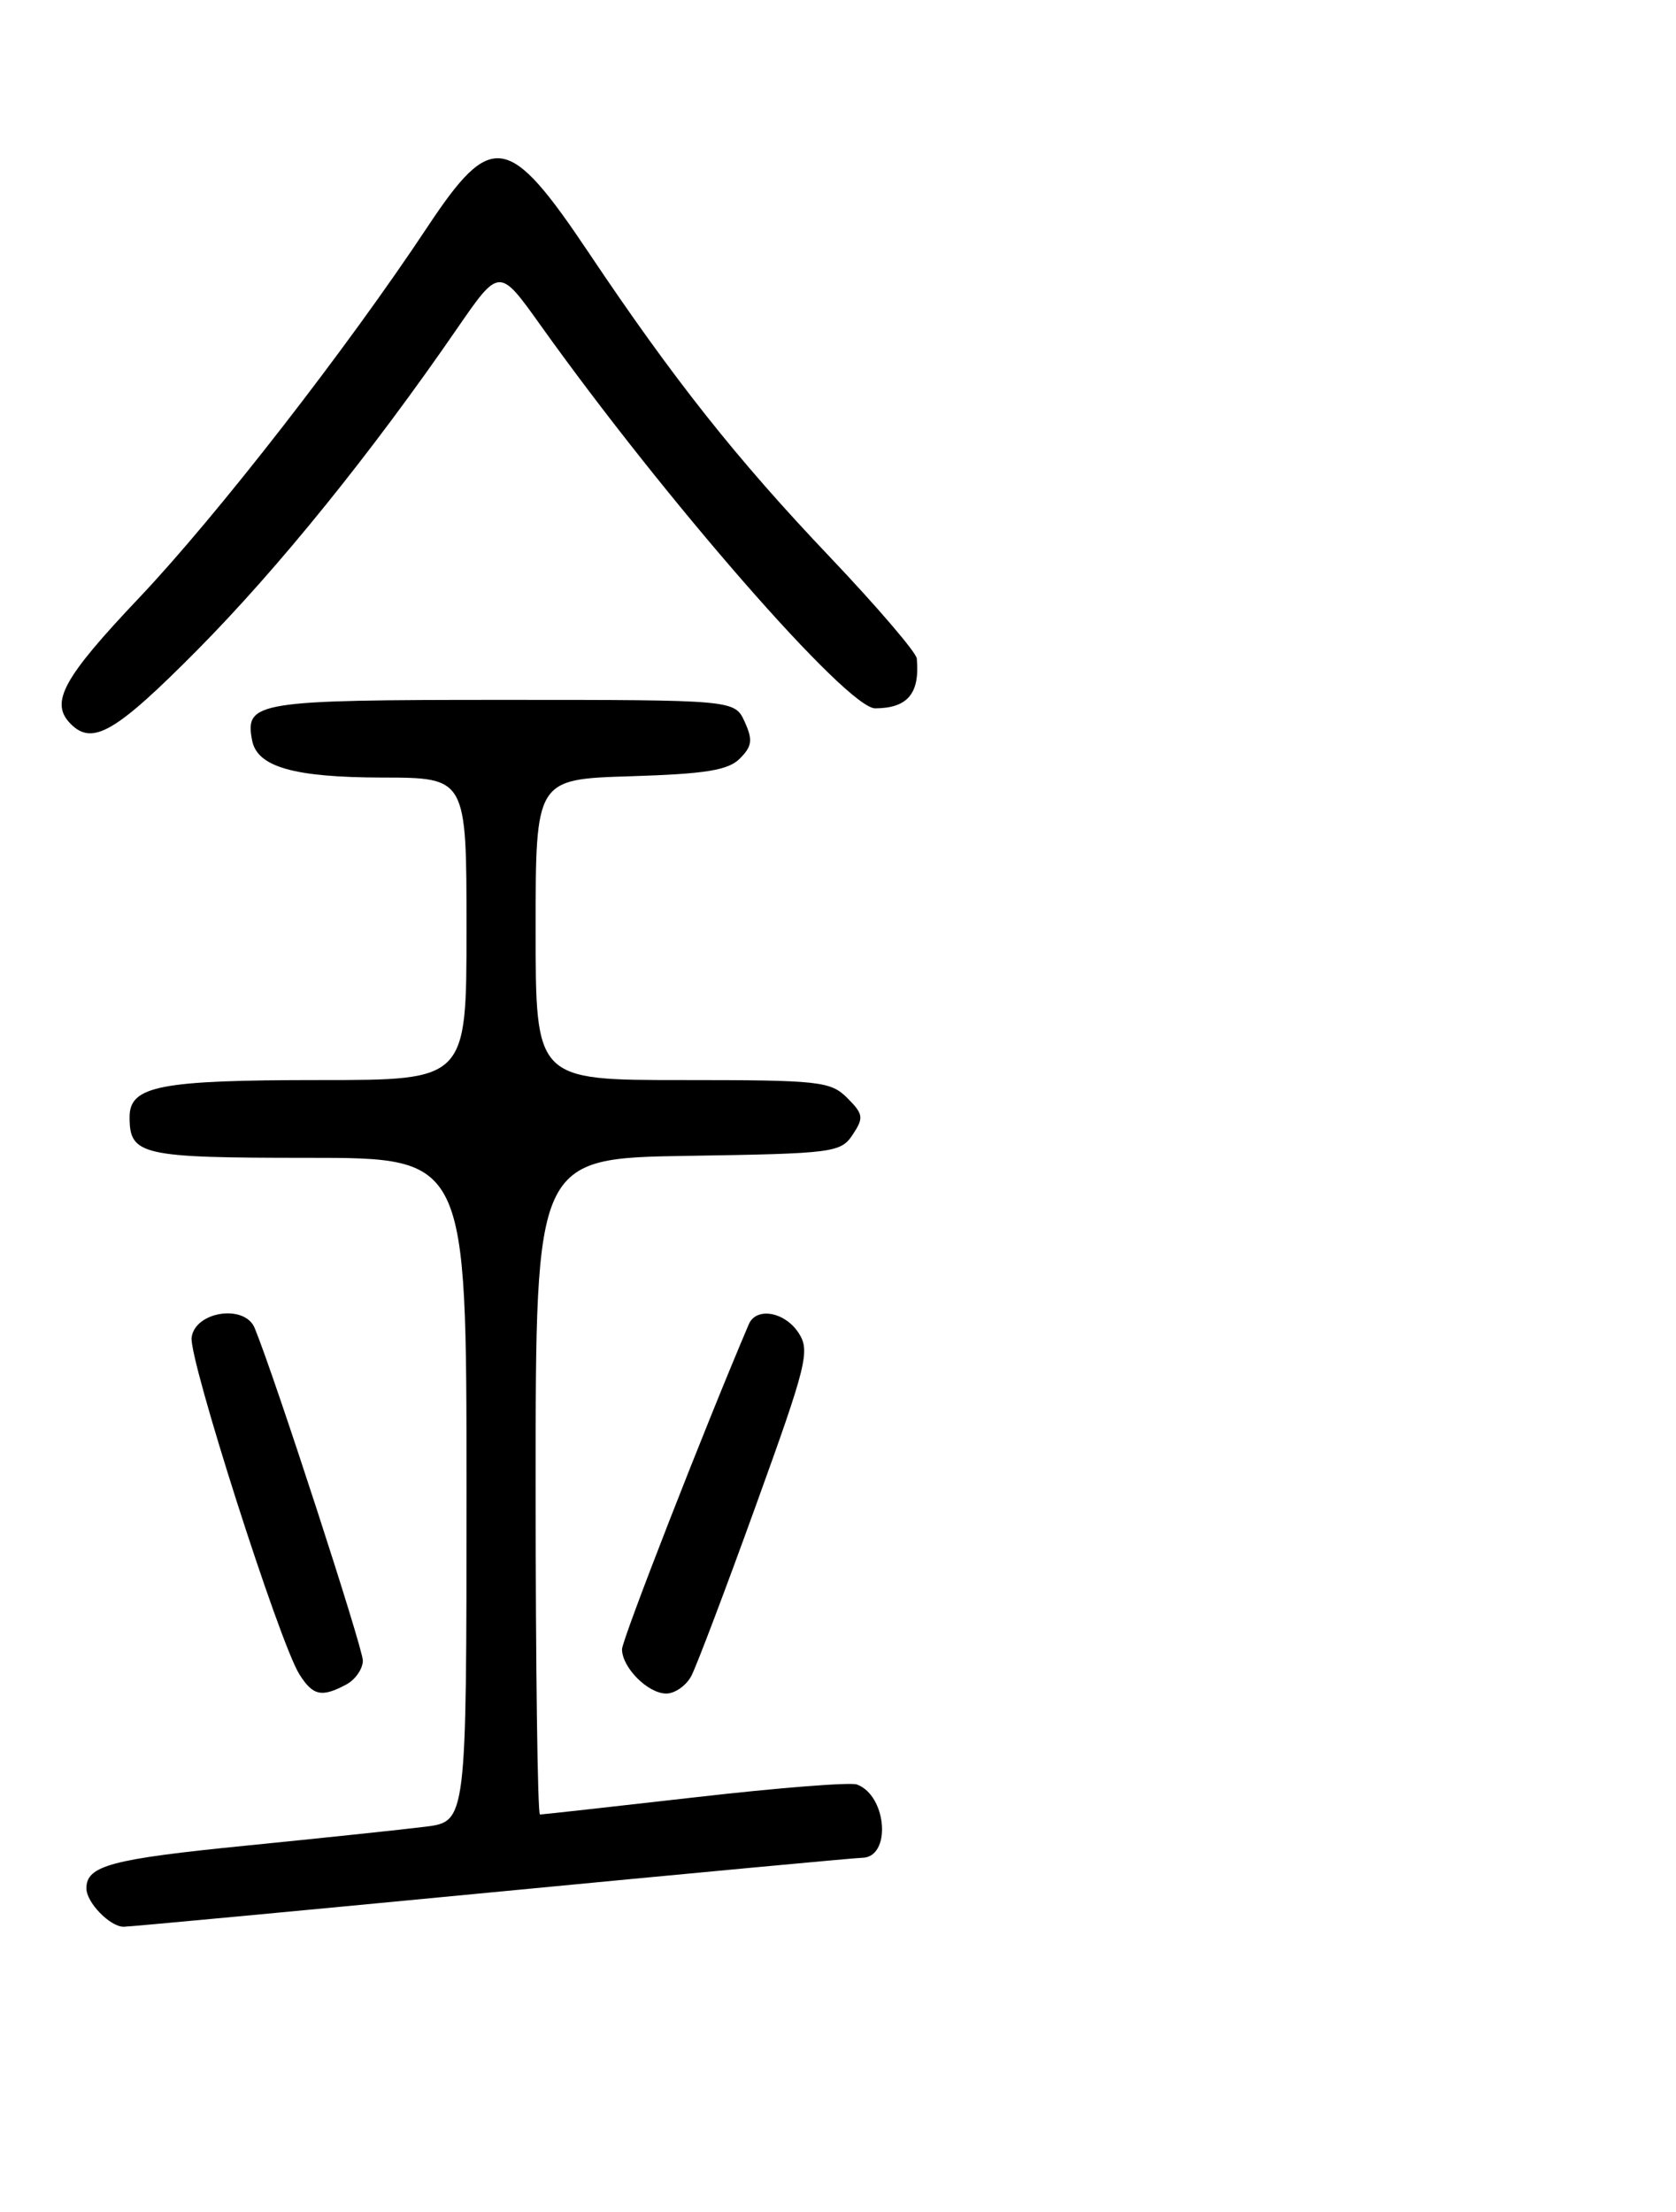<?xml version="1.0" encoding="UTF-8" standalone="no"?>
<!DOCTYPE svg PUBLIC "-//W3C//DTD SVG 1.1//EN" "http://www.w3.org/Graphics/SVG/1.1/DTD/svg11.dtd" >
<svg xmlns="http://www.w3.org/2000/svg" xmlns:xlink="http://www.w3.org/1999/xlink" version="1.1" viewBox="0 0 194 256">
 <g >
 <path fill="currentColor"
d=" M 57.00 219.00 C 79.83 216.81 99.08 215.01 99.78 215.01 C 103.19 214.99 102.70 207.87 99.21 206.53 C 98.47 206.24 90.03 206.91 80.44 208.01 C 70.85 209.10 62.78 210.00 62.50 210.00 C 62.23 210.00 62.00 192.91 62.00 172.02 C 62.00 134.05 62.00 134.05 79.63 133.77 C 96.47 133.51 97.32 133.40 98.70 131.32 C 100.00 129.36 99.94 128.94 98.07 127.07 C 96.14 125.14 94.87 125.00 79.00 125.00 C 62.00 125.00 62.00 125.00 62.00 107.59 C 62.00 90.18 62.00 90.18 72.97 89.84 C 81.67 89.57 84.29 89.15 85.64 87.79 C 87.06 86.37 87.15 85.63 86.20 83.54 C 85.04 81.00 85.04 81.00 58.14 81.00 C 29.68 81.00 28.32 81.22 29.18 85.68 C 29.77 88.76 33.99 89.97 44.25 89.99 C 54.00 90.00 54.00 90.00 54.00 107.50 C 54.00 125.00 54.00 125.00 37.07 125.00 C 18.48 125.00 15.00 125.67 15.00 129.28 C 15.00 133.70 16.31 134.00 35.70 134.00 C 54.00 134.00 54.00 134.00 54.00 172.41 C 54.00 210.81 54.00 210.81 49.25 211.41 C 46.64 211.74 37.30 212.72 28.50 213.60 C 12.82 215.16 10.00 215.92 10.00 218.55 C 10.00 220.18 12.74 223.00 14.32 222.99 C 14.97 222.99 34.17 221.19 57.00 219.00 Z  M 40.07 194.96 C 41.13 194.40 42.00 193.14 42.00 192.18 C 42.00 190.72 31.80 159.34 29.48 153.70 C 28.34 150.91 22.60 151.76 22.18 154.78 C 21.83 157.24 32.32 190.04 34.64 193.75 C 36.21 196.26 37.23 196.48 40.07 194.96 Z  M 80.02 193.97 C 80.61 192.85 83.98 183.97 87.50 174.22 C 93.42 157.85 93.79 156.33 92.43 154.25 C 90.83 151.81 87.54 151.24 86.68 153.25 C 81.61 165.13 72.00 189.77 72.00 190.87 C 72.00 192.99 75.00 196.00 77.12 196.00 C 78.12 196.00 79.42 195.09 80.02 193.97 Z  M 22.83 75.24 C 32.23 65.75 42.98 52.45 52.92 38.01 C 57.79 30.95 57.79 30.95 62.53 37.59 C 77.02 57.90 98.08 82.01 101.31 81.98 C 105.07 81.96 106.49 80.25 106.12 76.21 C 106.05 75.50 101.50 70.19 96.01 64.41 C 85.27 53.12 77.94 43.87 68.17 29.28 C 58.85 15.37 56.91 15.06 49.47 26.28 C 40.14 40.35 25.15 59.63 16.14 69.15 C 7.24 78.54 5.73 81.33 8.20 83.80 C 10.72 86.32 13.42 84.73 22.83 75.24 Z "/>
</g>
</svg>